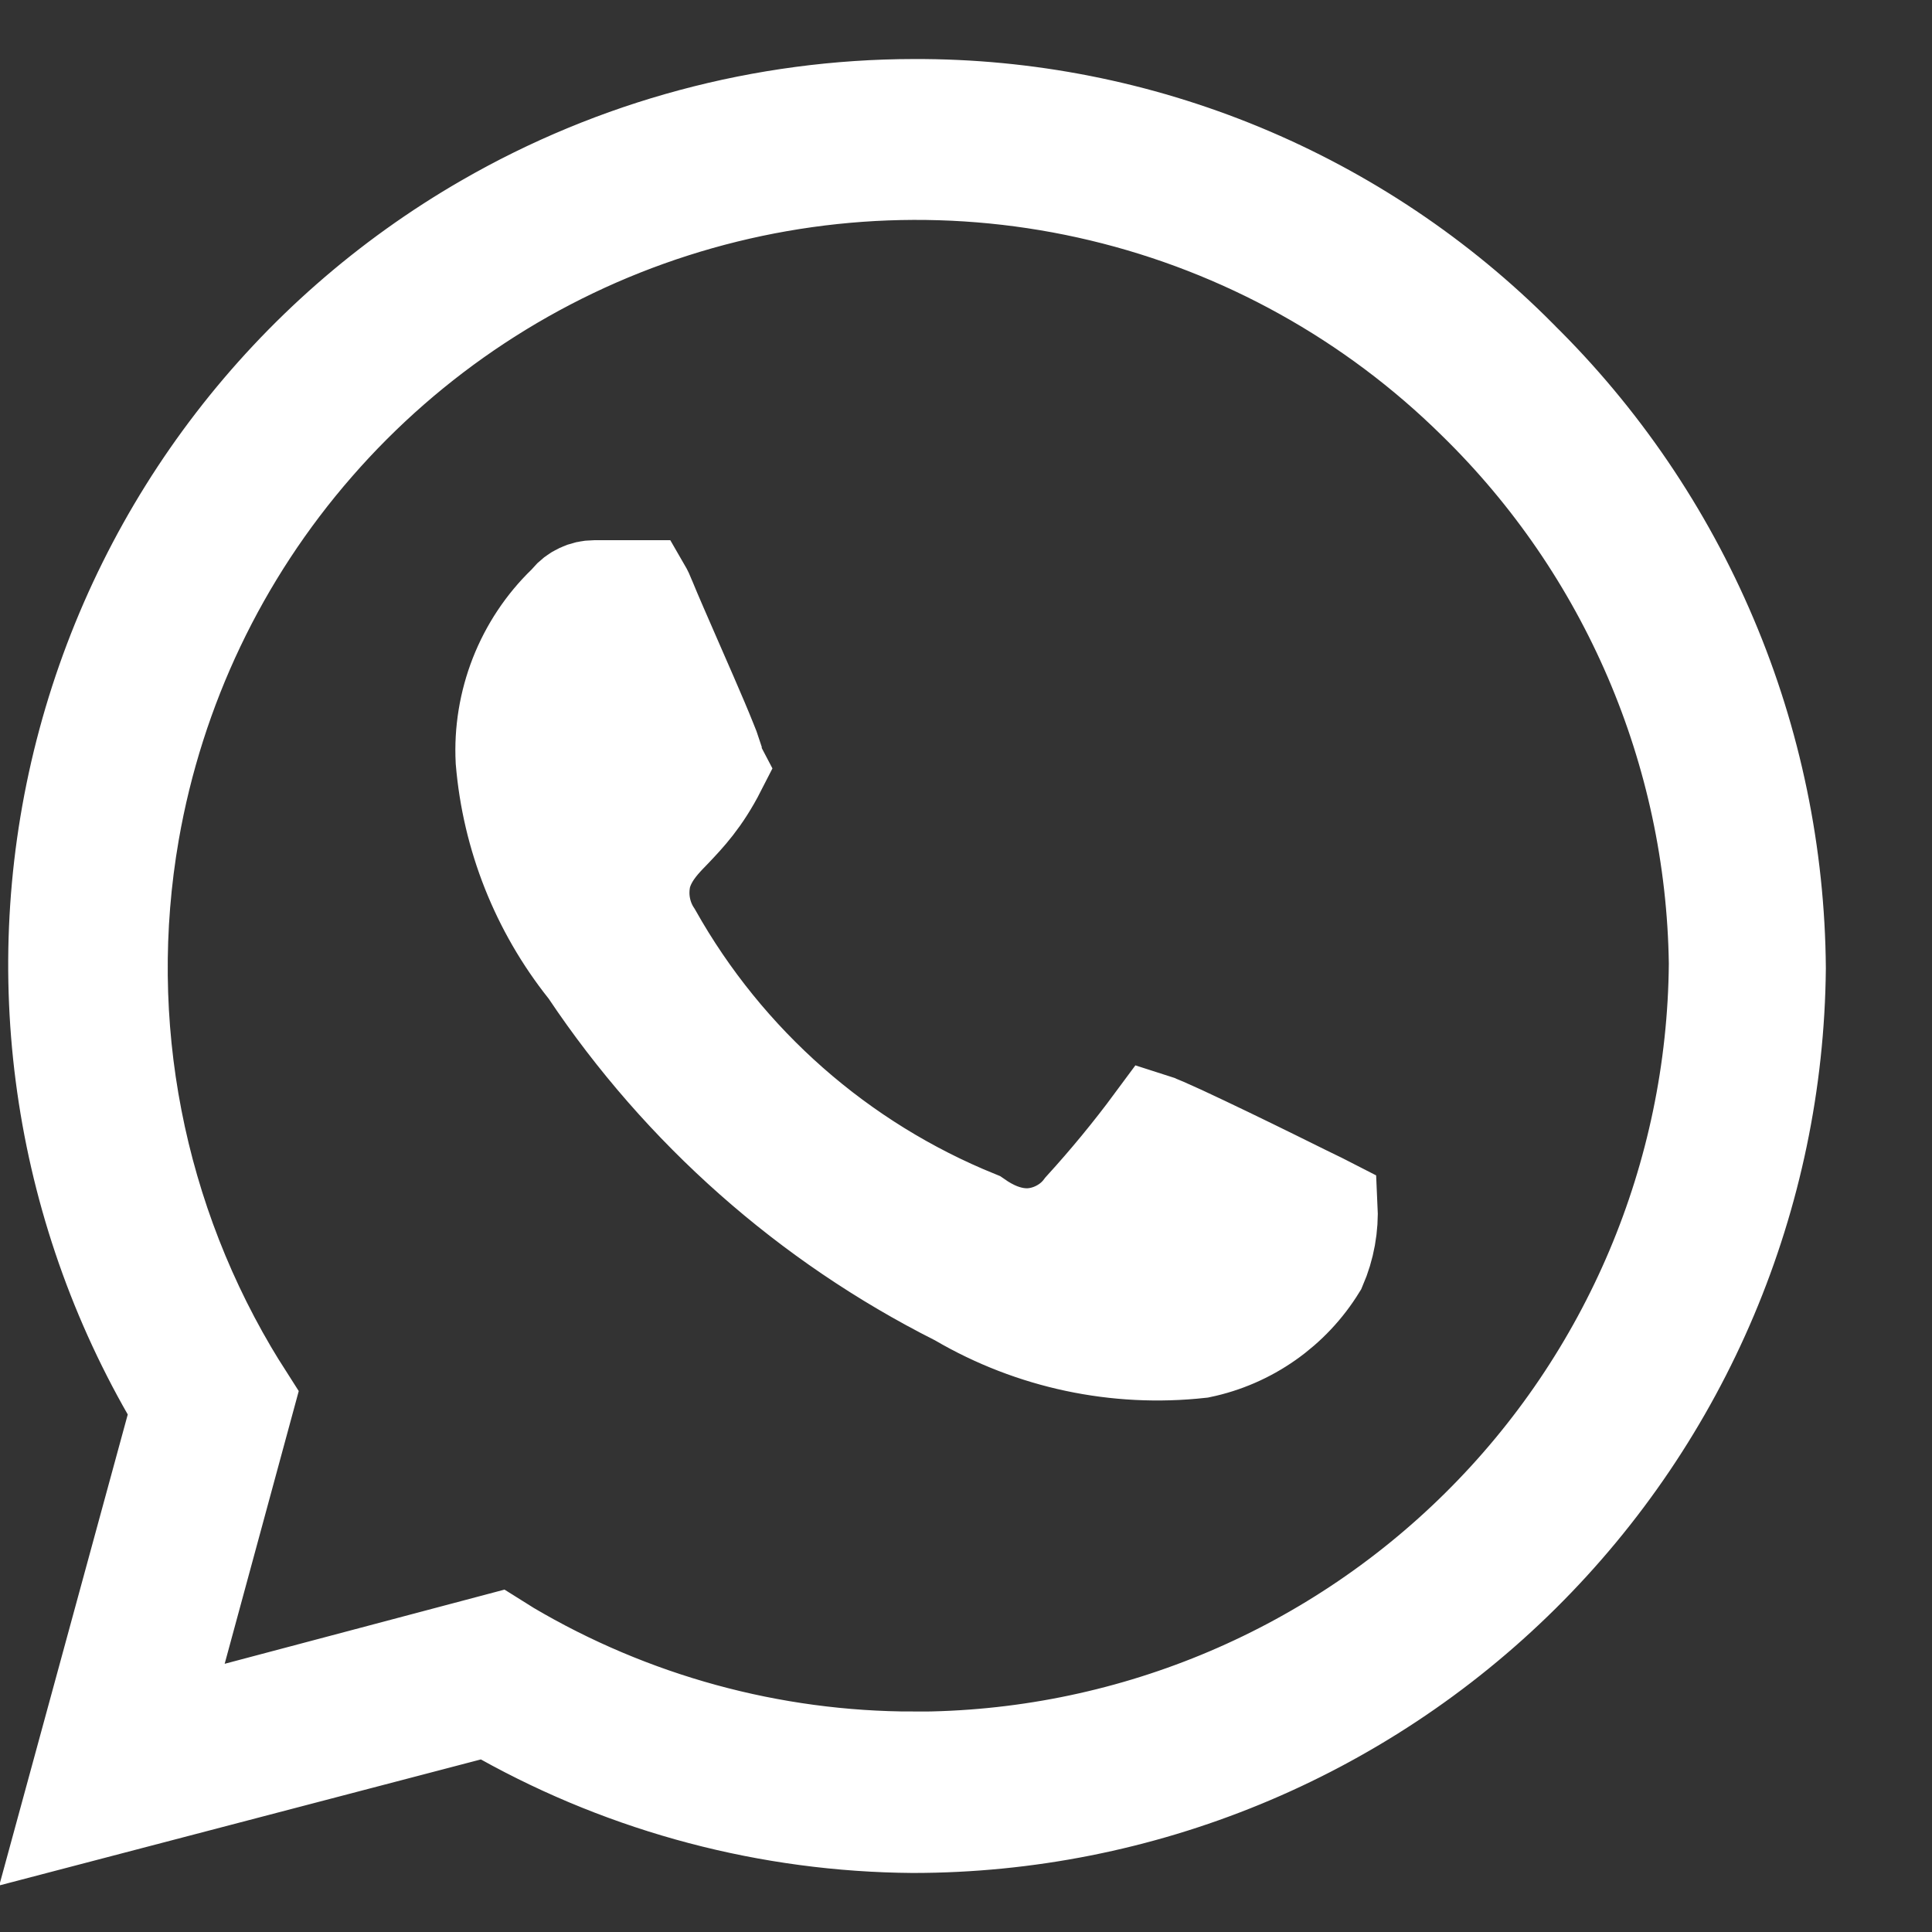 <svg width="18" height="18" viewBox="0 0 18 18" fill="none" xmlns="http://www.w3.org/2000/svg">
<rect x="0" y="0" width="18" height="18" fill="#333333" stroke="none"/>
<path d="M14.15 3.333L14.153 3.337C14.909 4.079 15.51 4.964 15.923 5.939C16.337 6.915 16.553 7.962 16.561 9.021C16.541 11.144 15.684 13.173 14.176 14.667C12.667 16.162 10.628 17 8.504 17C7.168 16.99 5.857 16.644 4.69 15.994L4.541 15.911L4.377 15.954L0.632 16.934L1.627 13.287L1.674 13.117L1.586 12.964C0.533 11.129 0.251 8.952 0.802 6.91C1.353 4.867 2.692 3.127 4.524 2.071C5.737 1.371 7.113 1.002 8.513 1H8.514C9.561 0.996 10.599 1.201 11.566 1.601C12.534 2.002 13.412 2.59 14.15 3.333ZM8.513 16.397C10.487 16.397 12.38 15.618 13.782 14.229C15.184 12.841 15.981 10.955 15.998 8.983V8.973C15.97 7 15.162 5.118 13.751 3.739C12.787 2.787 11.58 2.117 10.261 1.802C8.943 1.487 7.564 1.539 6.273 1.952C4.982 2.365 3.829 3.124 2.939 4.146C2.048 5.167 1.455 6.413 1.222 7.749C0.911 9.538 1.269 11.378 2.225 12.922L2.229 12.927L2.297 13.034L1.647 15.427L1.454 16.136L2.164 15.948L4.627 15.295L4.726 15.357L4.735 15.363C5.879 16.039 7.184 16.396 8.512 16.396L8.513 16.397ZM10.086 11.258C10.32 11.001 10.541 10.733 10.748 10.453L10.776 10.462L10.78 10.464L10.796 10.47L10.849 10.492C10.892 10.511 10.944 10.534 11.007 10.563C11.129 10.62 11.28 10.691 11.433 10.765C11.738 10.912 12.046 11.065 12.151 11.117L12.27 11.175C12.28 11.18 12.291 11.185 12.301 11.19L12.385 11.233C12.395 11.428 12.36 11.623 12.282 11.803C12.161 12 12.001 12.17 11.812 12.303C11.623 12.436 11.409 12.529 11.183 12.576C10.403 12.662 9.616 12.495 8.938 12.099L8.928 12.093L8.916 12.087C7.529 11.388 6.347 10.341 5.483 9.05L5.474 9.036L5.463 9.023C5.021 8.467 4.754 7.793 4.695 7.086C4.681 6.816 4.726 6.546 4.824 6.295C4.923 6.043 5.074 5.815 5.268 5.627L5.283 5.613L5.296 5.596C5.325 5.561 5.362 5.532 5.404 5.513C5.445 5.493 5.49 5.483 5.536 5.483H5.933L5.986 5.483C6.004 5.514 6.019 5.546 6.032 5.58C6.089 5.721 6.183 5.933 6.278 6.152L6.422 6.482C6.492 6.643 6.555 6.791 6.6 6.904C6.622 6.958 6.638 6.998 6.647 7.027V7.08L6.69 7.162C6.543 7.45 6.399 7.6 6.273 7.733L6.219 7.789L6.216 7.792C6.156 7.857 6.035 7.985 5.99 8.165C5.97 8.257 5.968 8.352 5.985 8.444C6.002 8.537 6.037 8.625 6.089 8.704C6.764 9.904 7.827 10.839 9.103 11.356C9.225 11.441 9.388 11.524 9.58 11.521C9.678 11.518 9.775 11.492 9.863 11.446C9.95 11.401 10.027 11.337 10.086 11.258Z" fill="white" stroke="white" stroke-width="0.9"/>
</svg>
